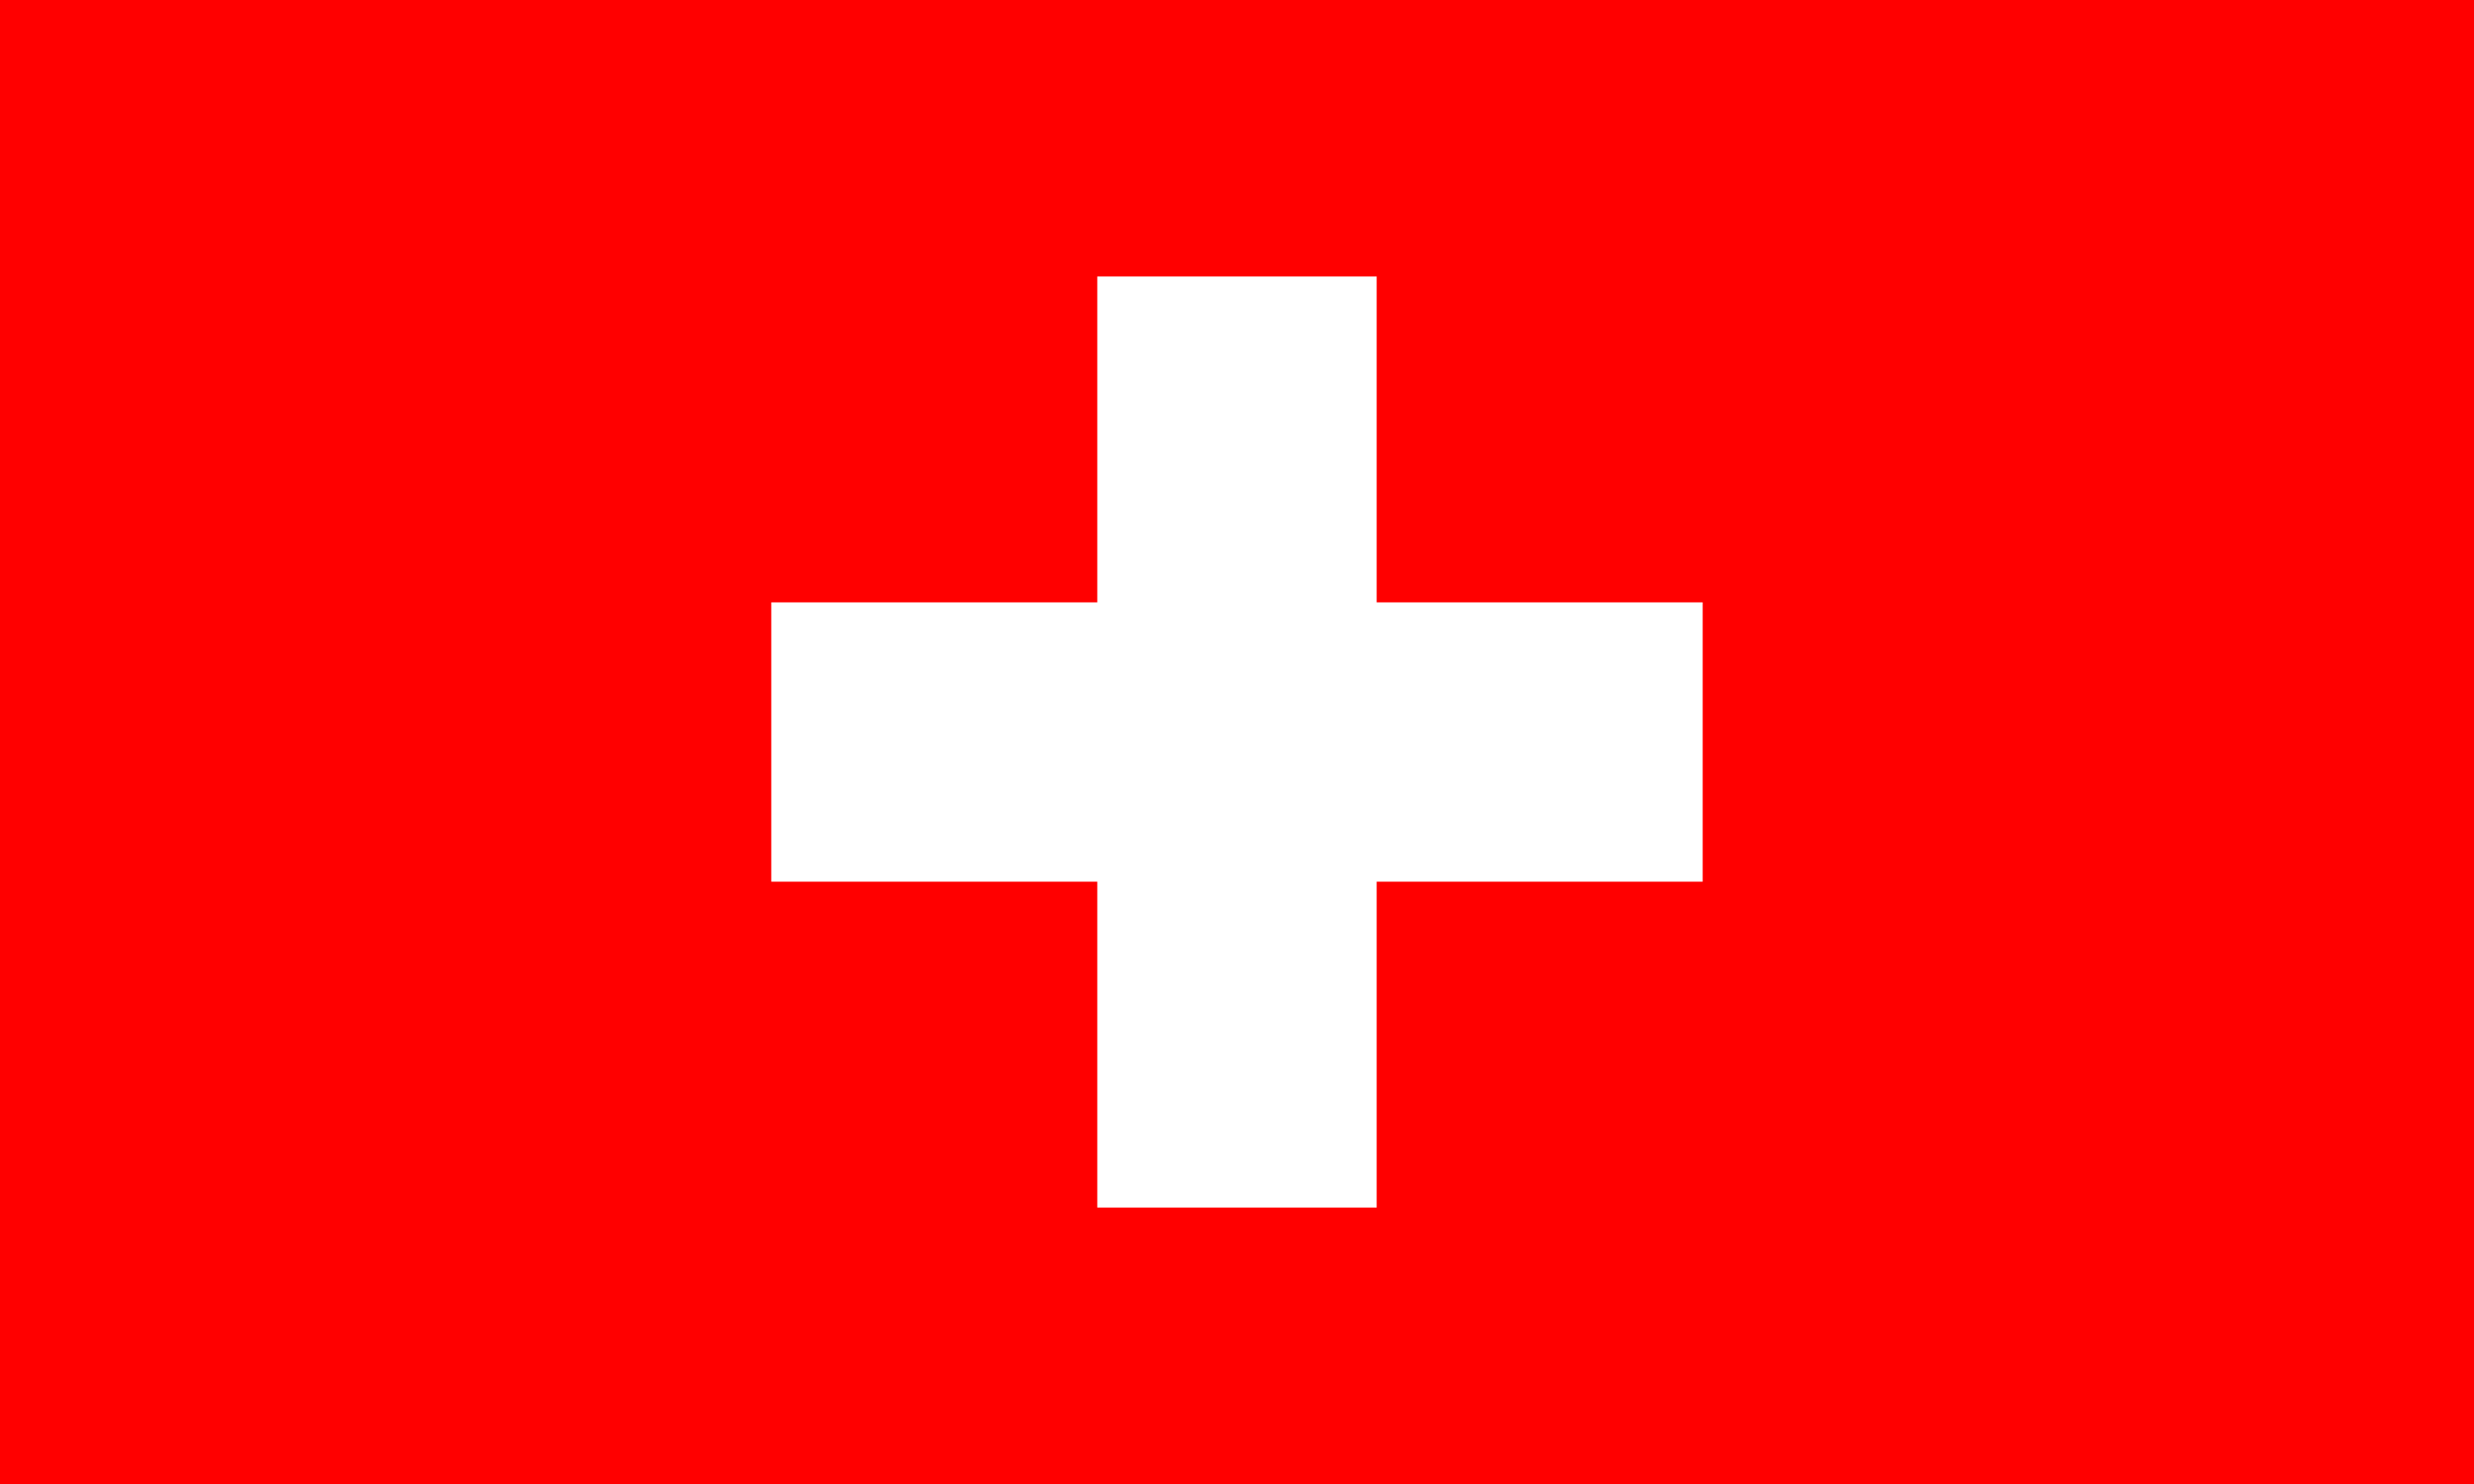 <?xml version="1.0" encoding="UTF-8" standalone="no"?>
<svg
   width="850"
   height="510"
   viewBox="0 0 53.125 31.875"
   version="1.1"
   id="svg2"
   xmlns="http://www.w3.org/2000/svg"
   xmlns:svg="http://www.w3.org/2000/svg">
  <defs
     id="defs2" />
  <path
     d="M 0,0 H 53.125 V 31.875 H 0 Z"
     fill="#ff0000"
     id="path1"
     style="stroke-width:1.286" />
  <path
     d="m 23.562,5.938 h 6 v 7 h 7 v 6 h -7 v 7 h -6 v -7 h -7 v -6 h 7 z"
     fill="#ffffff"
     id="path2" />
</svg>
